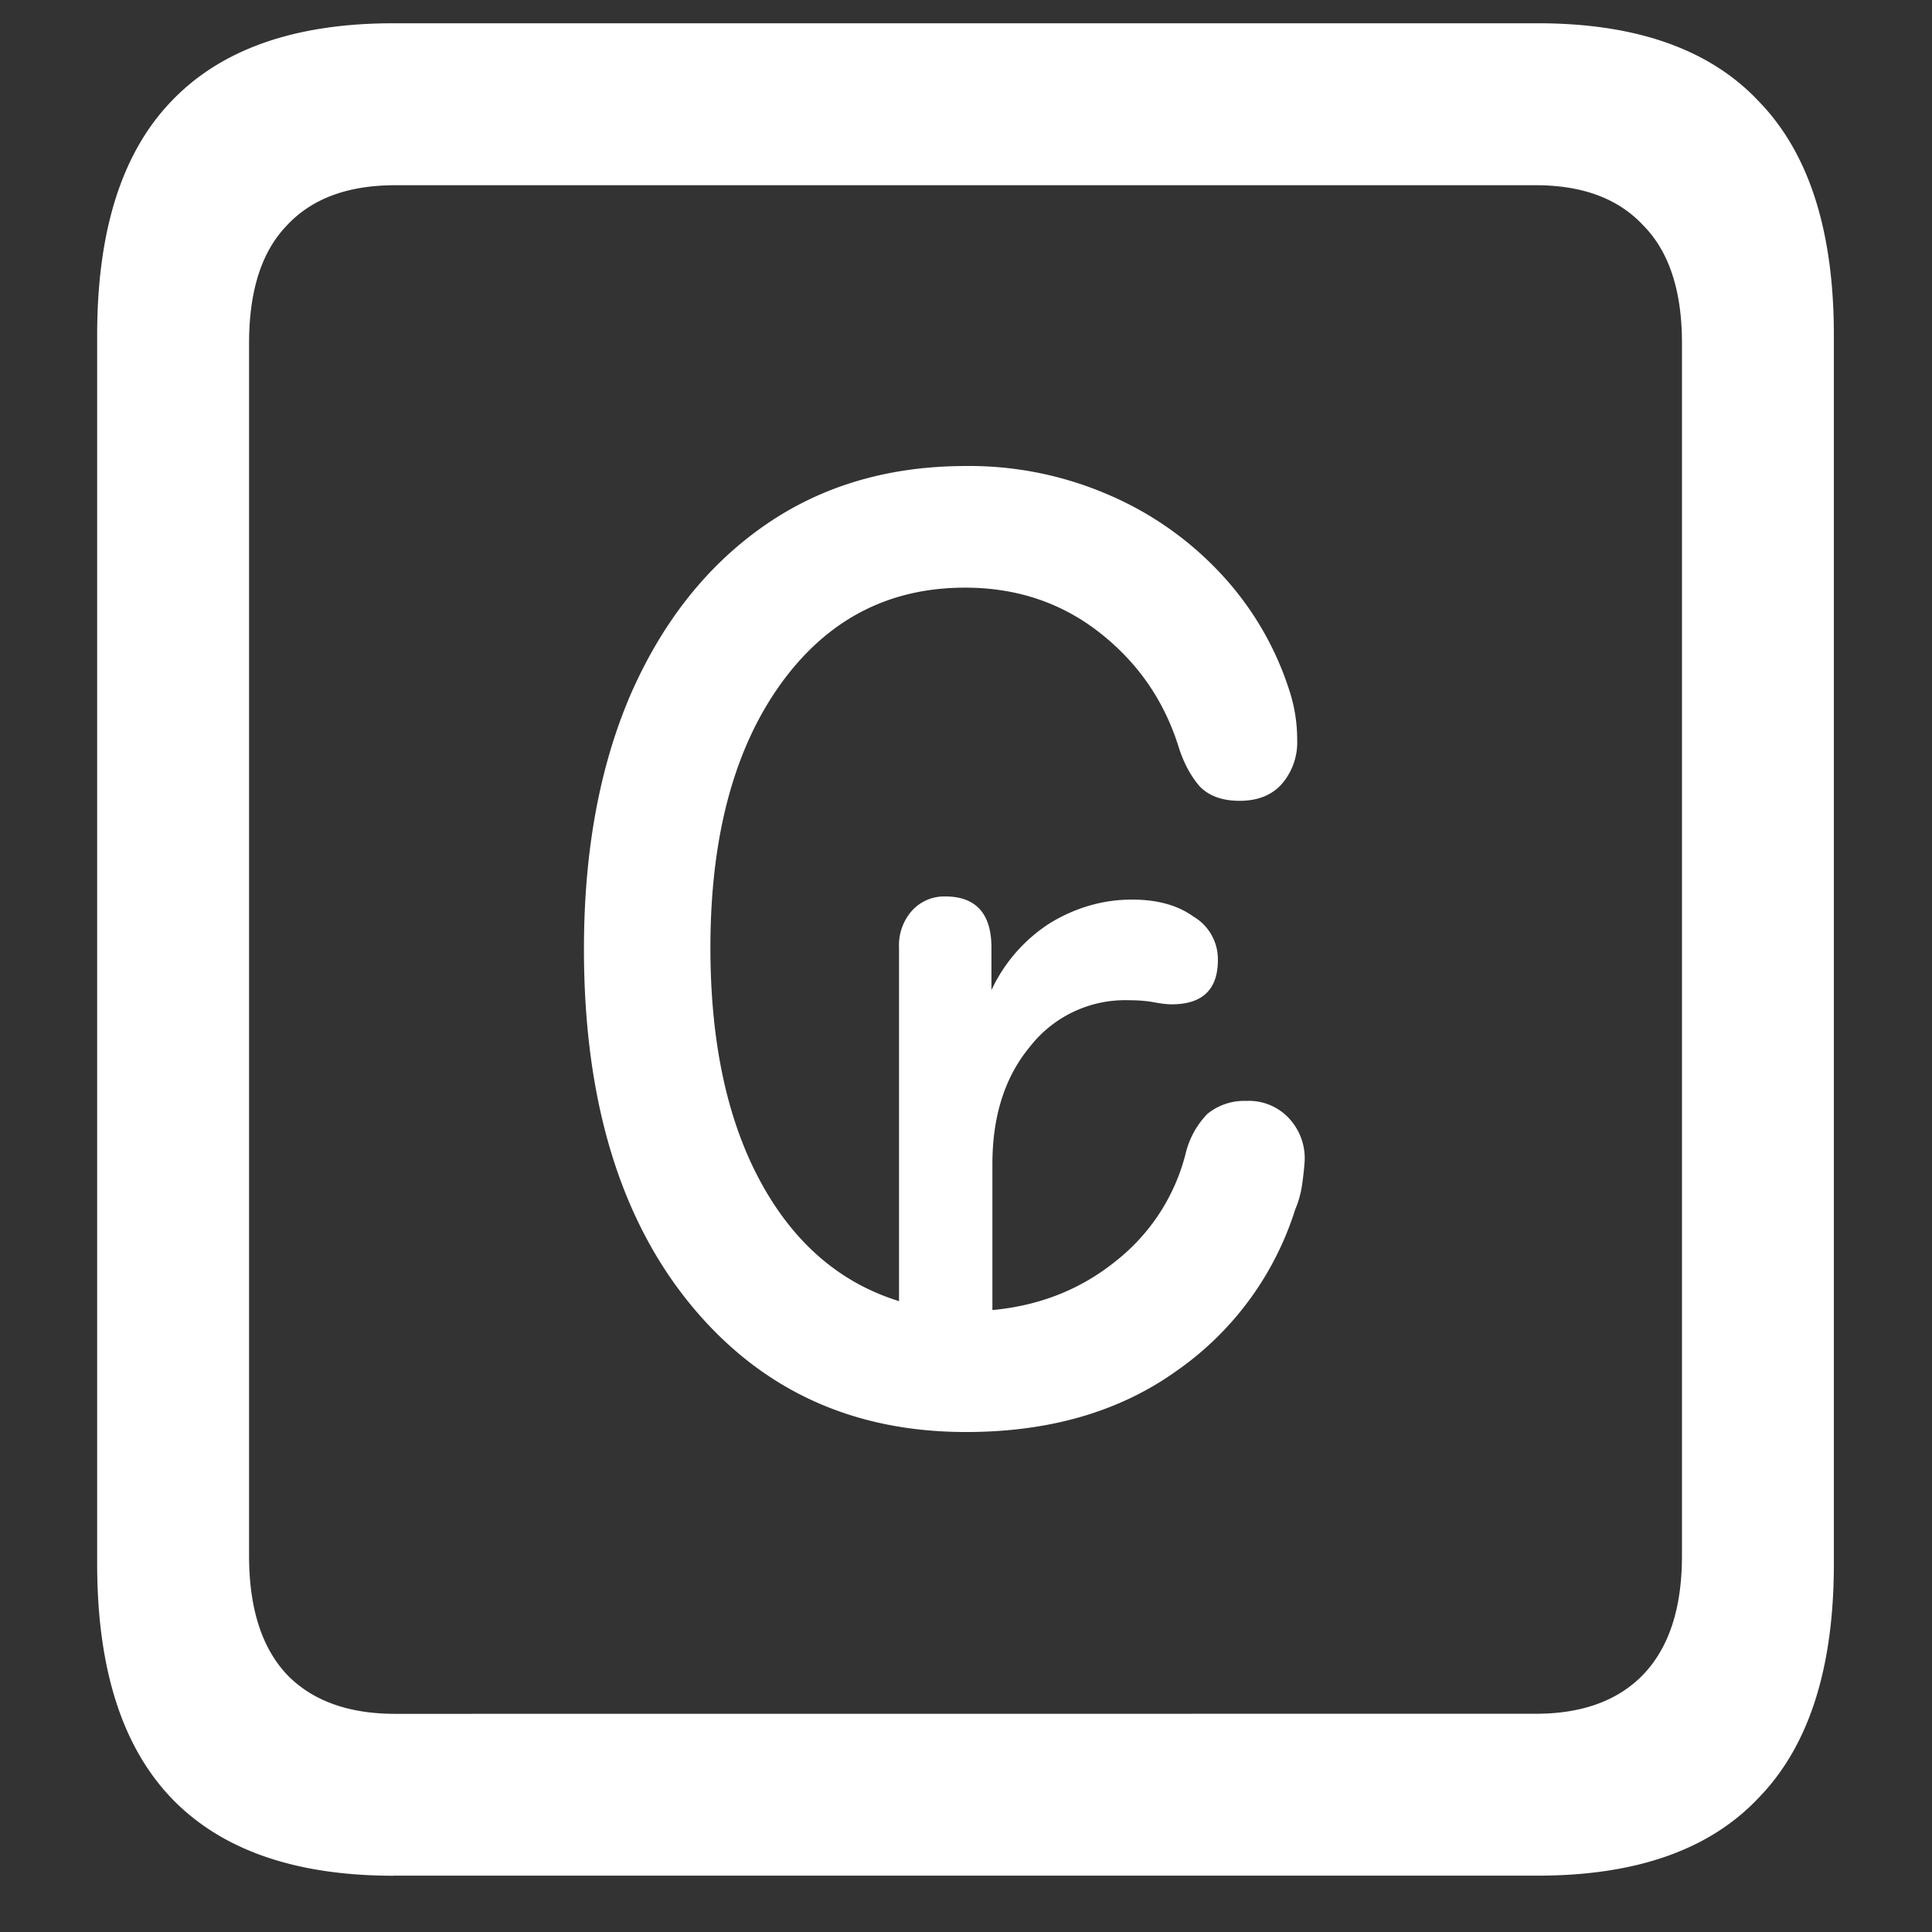 <svg xmlns="http://www.w3.org/2000/svg" width="24" height="24"><rect width="100%" height="100%" fill="#333333" stroke="none"/><path style="stroke:none;fill-rule:nonzero;fill:#fff;fill-opacity:1" d="M4.887 23.3h14.215c1.226 0 2.144-.323 2.753-.976.618-.64.926-1.605.926-2.898V4.164c0-1.293-.308-2.258-.926-2.898-.609-.653-1.527-.977-2.753-.977H4.887c-1.227 0-2.149.324-2.766.977-.61.64-.914 1.605-.914 2.898v15.262c0 1.293.305 2.258.914 2.902.617.649 1.54.973 2.766.973Zm.023-2.01c-.586 0-1.035-.165-1.348-.49-.312-.335-.468-.823-.468-1.476V4.262c0-.649.156-1.137.469-1.461.312-.336.761-.5 1.347-.5h14.168c.578 0 1.024.164 1.336.5.32.324.48.812.48 1.46v15.063c0 .653-.16 1.14-.48 1.477-.312.324-.758.488-1.336.488Zm2.344-9.5c0 1.847.434 3.312 1.3 4.386.868 1.074 2.016 1.613 3.446 1.613 1.04 0 1.914-.254 2.625-.766a3.853 3.853 0 0 0 1.465-2c.039-.09.066-.187.082-.285.015-.101.027-.203.035-.312a.73.73 0 0 0-.2-.54.681.681 0 0 0-.527-.21.722.722 0 0 0-.48.16 1.058 1.058 0 0 0-.27.488 2.47 2.47 0 0 1-.867 1.34c-.43.348-.941.555-1.535.61V14.46c0-.598.156-1.086.469-1.461a1.5 1.5 0 0 1 1.219-.574c.117 0 .218.008.304.023.086.016.164.028.235.028.383 0 .574-.184.574-.551a.615.615 0 0 0-.305-.54c-.195-.14-.449-.21-.761-.21-.352 0-.688.094-1.008.285-.317.2-.575.488-.739.84v-.528c0-.421-.191-.636-.574-.636a.54.54 0 0 0-.422.187.648.648 0 0 0-.152.45v4.39c-.734-.227-1.309-.723-1.723-1.488-.414-.766-.62-1.735-.62-2.903 0-1.355.284-2.441.855-3.25.578-.816 1.347-1.222 2.308-1.222.64 0 1.2.187 1.676.562.477.375.805.852.984 1.438.063.191.149.347.258.472.117.118.281.176.492.176.22 0 .391-.066.516-.199a.791.791 0 0 0 .2-.563c0-.218-.036-.43-.106-.636a3.83 3.83 0 0 0-.856-1.438 4.117 4.117 0 0 0-1.406-.976A4.343 4.343 0 0 0 12 5.789c-.953 0-1.785.242-2.496.734-.711.493-1.266 1.188-1.664 2.09-.39.899-.586 1.957-.586 3.176Zm0 0"/></svg>
